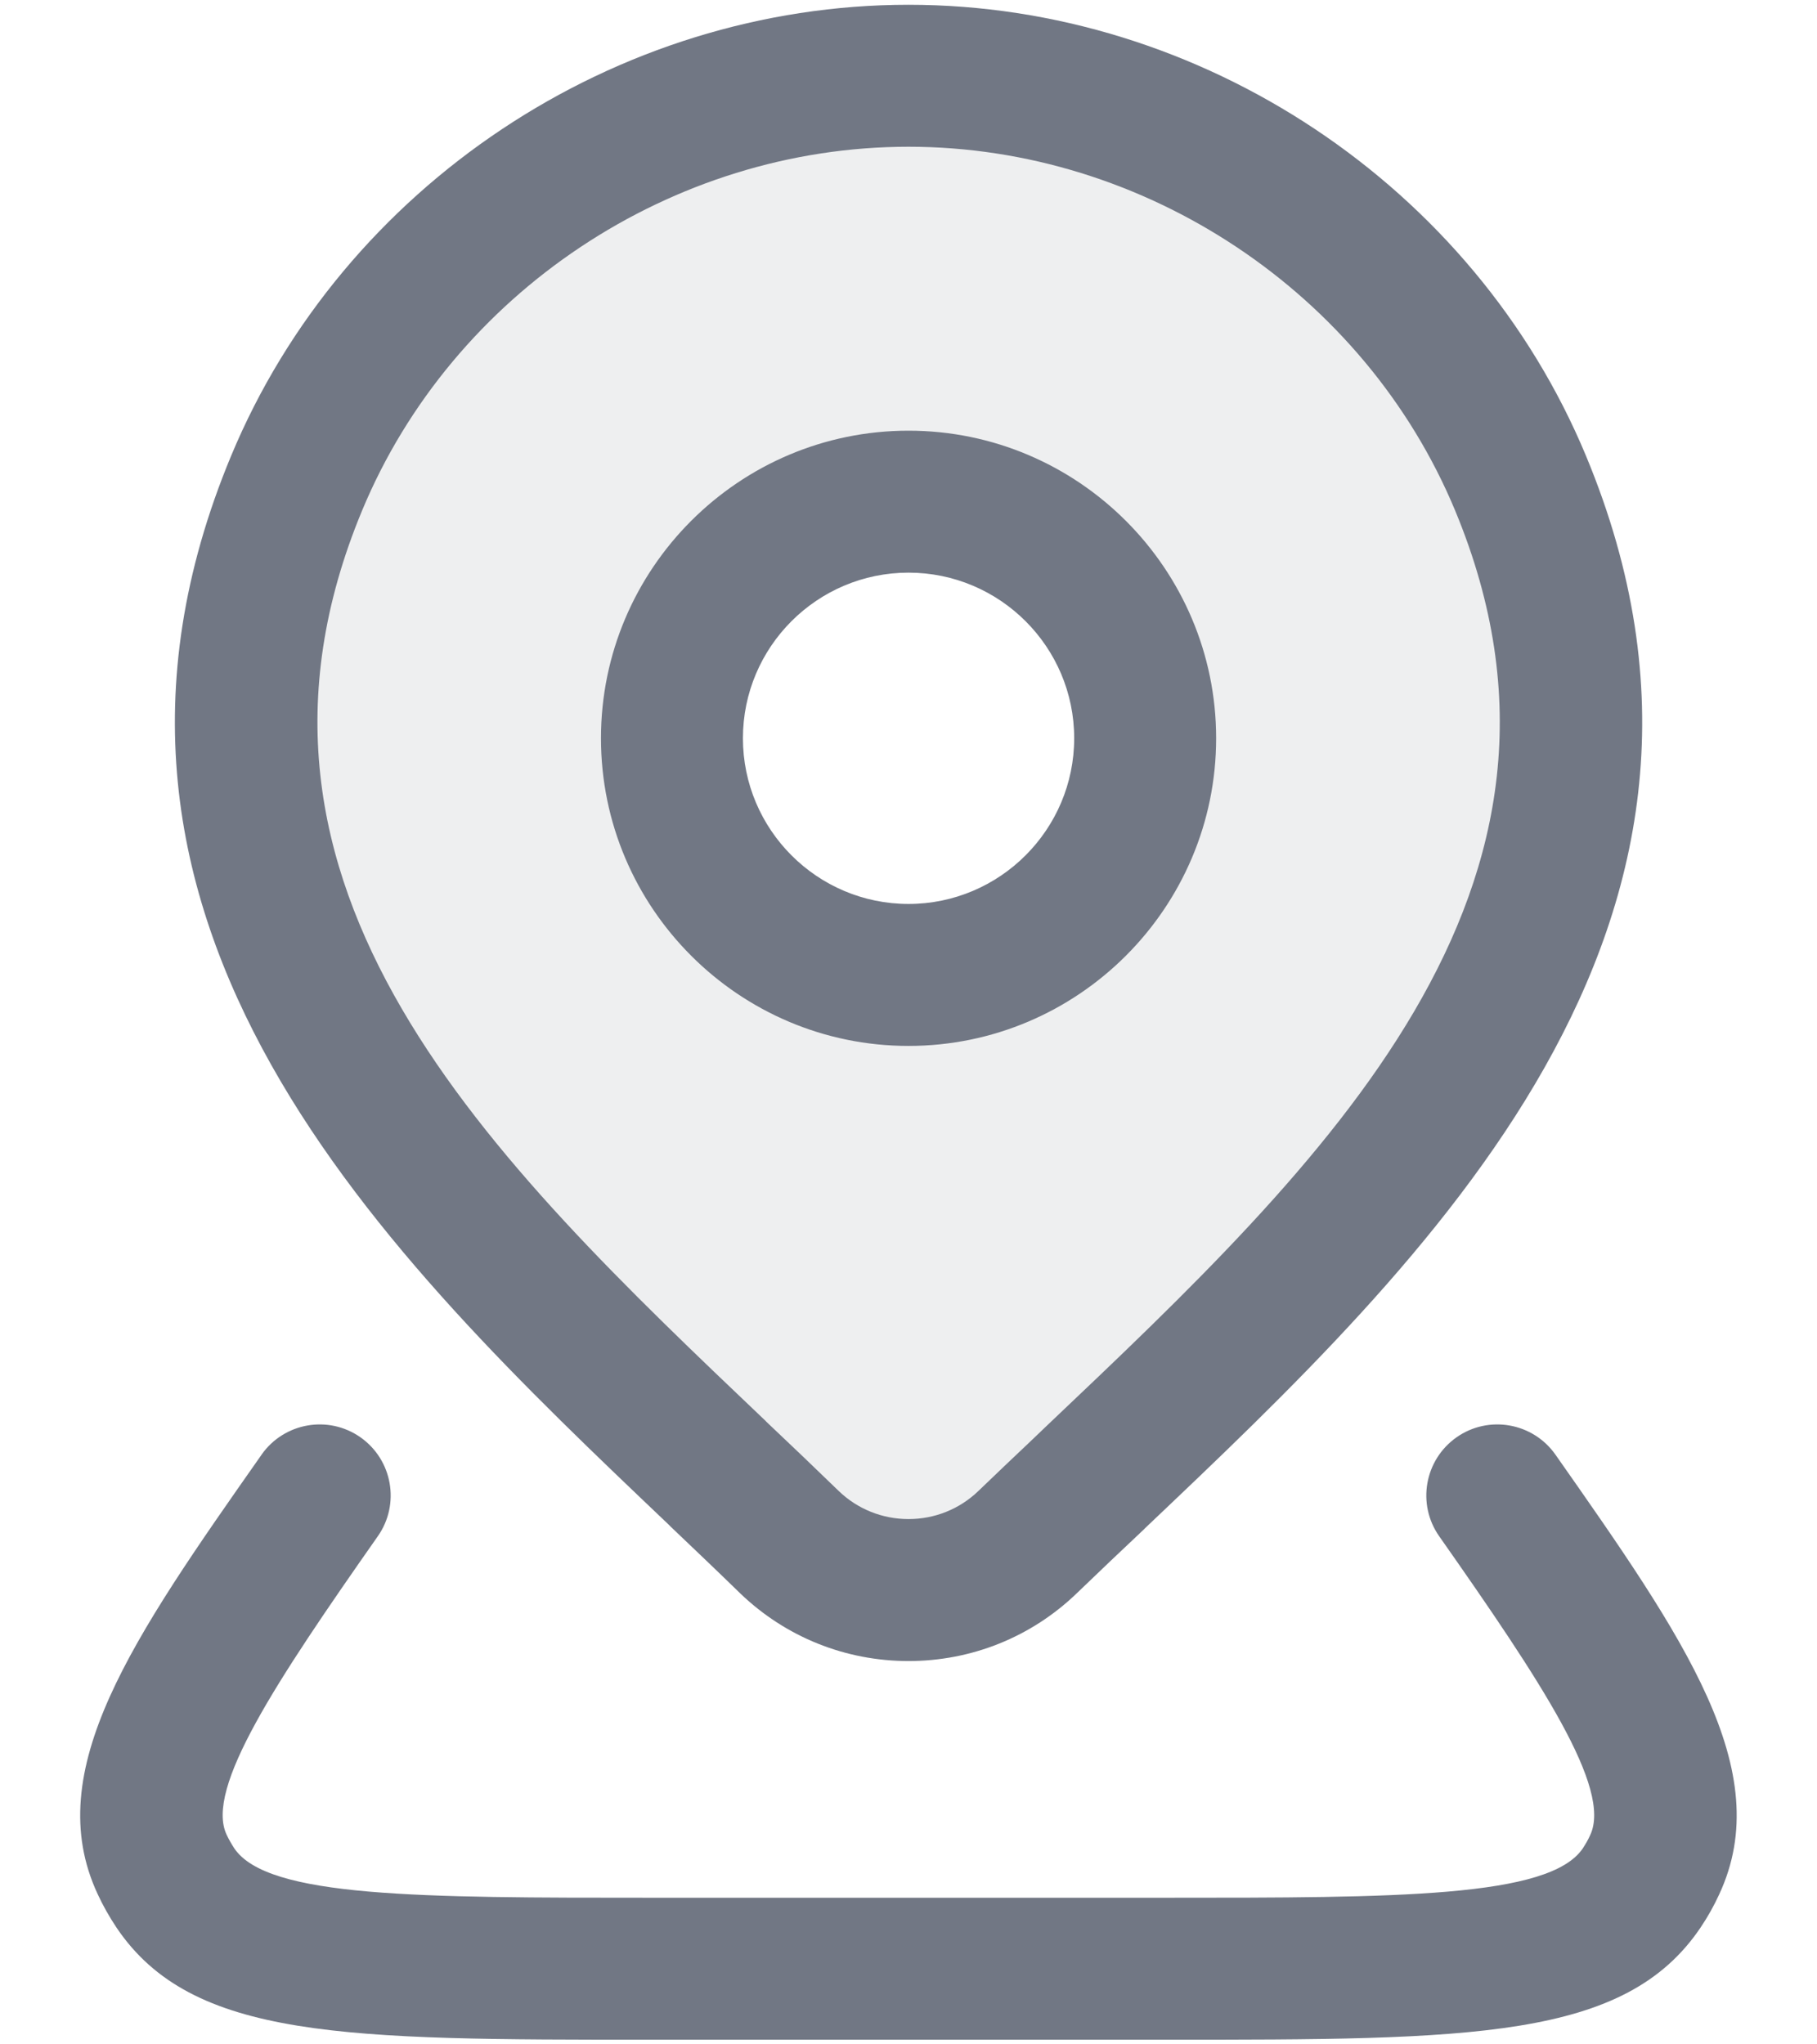 <svg width="16" height="18" viewBox="0 0 16 18" fill="none" xmlns="http://www.w3.org/2000/svg">
<path opacity="0.12" fill-rule="evenodd" clip-rule="evenodd" d="M8 14C8.391 14 8.767 13.849 9.048 13.579C9.244 13.389 9.445 13.199 9.649 13.005C12.122 10.659 14.941 7.986 13.389 4.254C12.479 2.066 10.296 0.667 8 0.667C5.704 0.667 3.521 2.066 2.612 4.254C1.066 7.971 3.853 10.624 6.313 12.966C6.53 13.173 6.744 13.376 6.953 13.579C7.233 13.849 7.609 14 8 14ZM8 8.584C9.151 8.584 10.084 7.651 10.084 6.5C10.084 5.349 9.151 4.417 8 4.417C6.849 4.417 5.917 5.349 5.917 6.5C5.917 7.651 6.849 8.584 8 8.584Z" fill="#717784"/>
<path fill-rule="evenodd" clip-rule="evenodd" d="M6.519 14.03C6.919 14.414 7.445 14.625 8 14.625C8.555 14.625 9.081 14.414 9.481 14.029C9.676 13.841 9.876 13.651 10.079 13.46L10.079 13.459C12.575 11.091 15.683 8.143 13.966 4.014C12.978 1.638 10.58 0.042 8 0.042C5.42 0.042 3.023 1.638 2.035 4.014C0.323 8.128 3.406 11.062 5.883 13.419L5.906 13.442C6.113 13.639 6.318 13.834 6.519 14.03ZM3.189 4.494C3.985 2.579 5.918 1.292 8 1.292C10.082 1.292 12.016 2.579 12.813 4.494C14.199 7.829 11.668 10.23 9.218 12.553C9.172 12.597 9.126 12.641 9.08 12.685C8.922 12.834 8.767 12.982 8.614 13.129C8.448 13.288 8.23 13.375 8 13.375C7.77 13.375 7.552 13.287 7.388 13.13C7.178 12.926 6.963 12.721 6.744 12.514L6.744 12.513C4.317 10.204 1.808 7.814 3.189 4.494ZM8 9.209C6.507 9.209 5.292 7.994 5.292 6.5C5.292 5.007 6.507 3.792 8 3.792C9.493 3.792 10.709 5.007 10.709 6.5C10.709 7.994 9.493 9.209 8 9.209ZM8 5.042C7.196 5.042 6.542 5.696 6.542 6.5C6.542 7.304 7.196 7.959 8 7.959C8.804 7.959 9.459 7.304 9.459 6.5C9.459 5.696 8.804 5.042 8 5.042ZM10.265 17.959H5.735C3.043 17.959 1.691 17.959 1.026 16.972C0.962 16.876 0.906 16.777 0.86 16.677C0.352 15.589 1.17 14.423 2.302 12.81L2.303 12.808C2.502 12.525 2.892 12.457 3.174 12.655C3.457 12.854 3.525 13.244 3.327 13.526C2.428 14.808 1.805 15.747 1.995 16.153C2.015 16.196 2.038 16.235 2.063 16.274C2.356 16.709 3.7 16.709 5.735 16.709H5.735H10.265H10.265C12.3 16.709 13.644 16.709 13.938 16.274C13.963 16.235 13.986 16.196 14.003 16.157C14.195 15.747 13.573 14.808 12.673 13.526C12.475 13.244 12.543 12.854 12.826 12.655C13.108 12.457 13.498 12.525 13.697 12.808C14.829 14.422 15.648 15.589 15.138 16.681C15.094 16.777 15.039 16.876 14.975 16.971C14.309 17.959 12.958 17.959 10.265 17.959Z" fill="#717784"/>
</svg>
